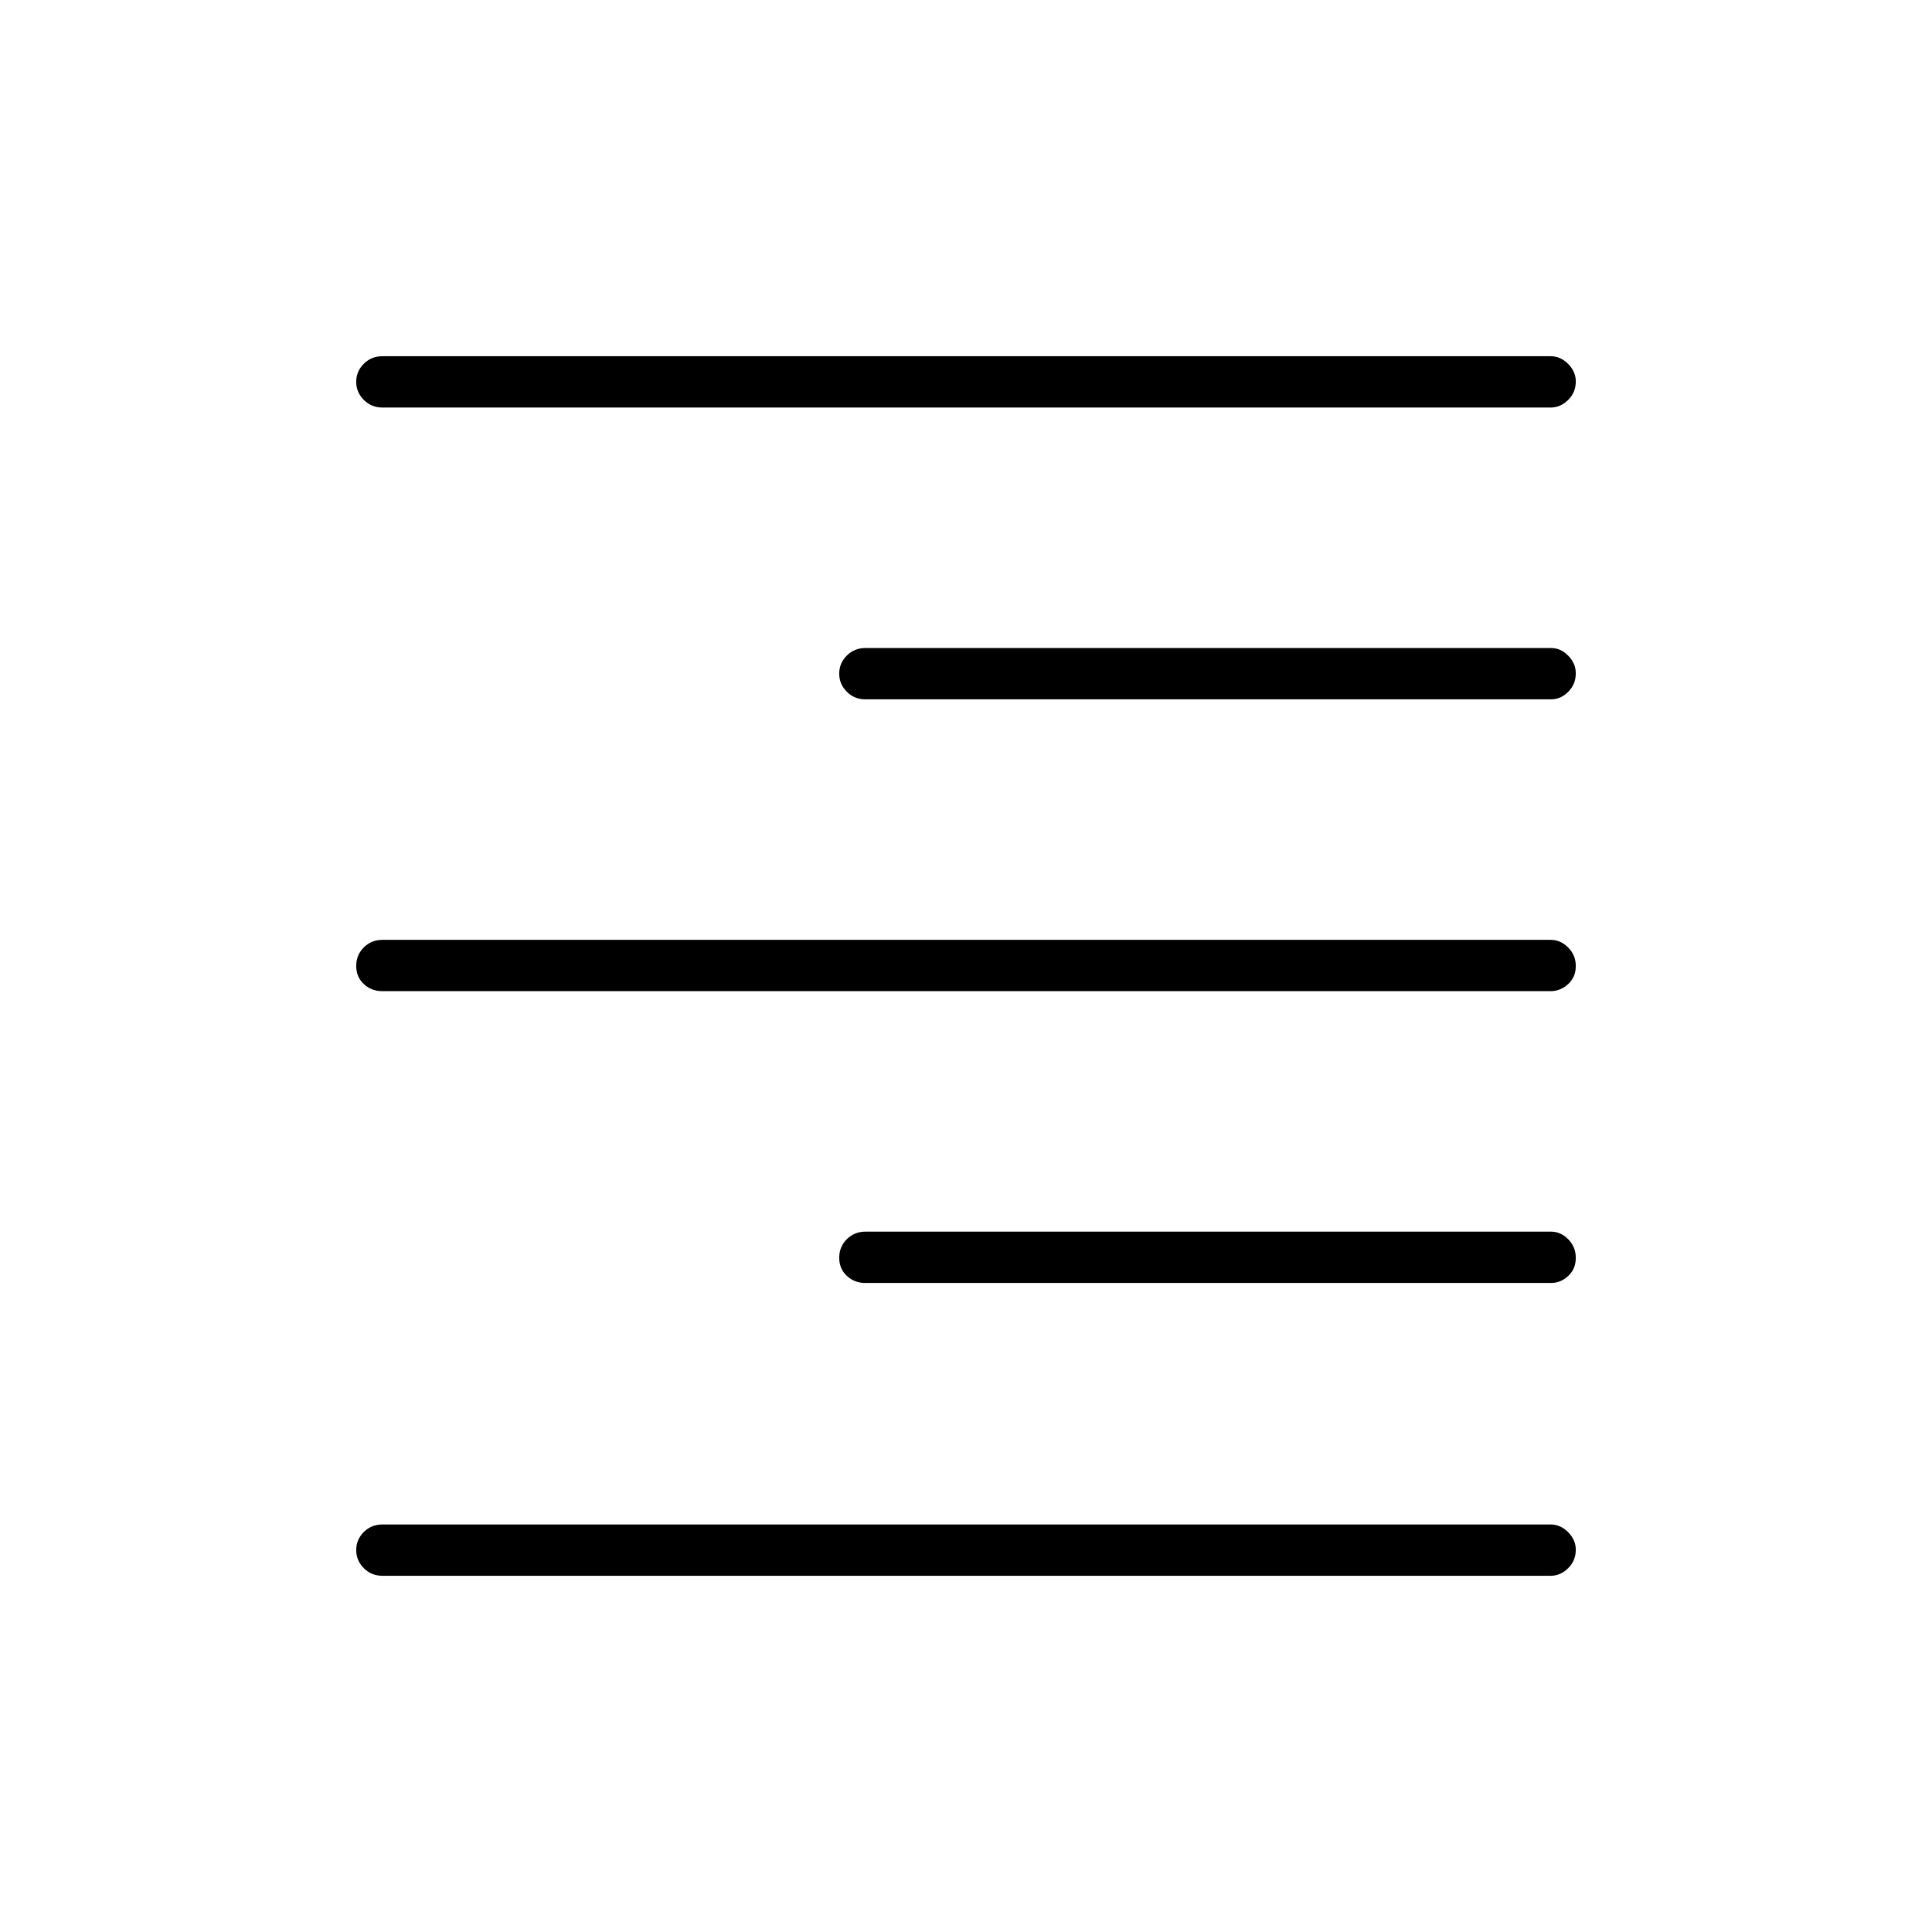 <svg xmlns="http://www.w3.org/2000/svg" height="24" viewBox="0 -960 960 960" width="24"><path d="M190-757.5q-5.45 0-9.23-3.79-3.77-3.78-3.77-9 0-5.21 3.77-8.96Q184.55-783 190-783h580.5q4.88 0 8.69 3.82 3.81 3.83 3.81 8.72 0 5.46-3.81 9.21-3.81 3.75-8.69 3.75H190Zm240 145q-5.45 0-9.23-3.79-3.77-3.78-3.77-9 0-5.21 3.77-8.96Q424.55-638 430-638h340.73q4.78 0 8.52 3.82 3.75 3.83 3.75 8.72 0 5.46-3.75 9.21-3.74 3.75-8.52 3.75H430Zm-240 145q-5.45 0-9.23-3.54-3.77-3.53-3.77-9 0-5.46 3.77-9.21Q184.55-493 190-493h580.5q4.88 0 8.69 3.79 3.81 3.78 3.81 9.25 0 5.46-3.81 8.96-3.81 3.5-8.69 3.5H190Zm240 145q-5.45 0-9.23-3.54-3.77-3.53-3.77-9 0-5.46 3.77-9.21Q424.55-348 430-348h340.73q4.78 0 8.52 3.79 3.75 3.78 3.75 9.25 0 5.46-3.75 8.96-3.74 3.5-8.52 3.5H430ZM190-177q-5.45 0-9.23-3.79-3.77-3.78-3.77-9 0-5.21 3.77-8.96 3.78-3.75 9.23-3.75h580.5q4.88 0 8.69 3.82 3.81 3.83 3.81 8.72 0 5.46-3.81 9.21-3.81 3.75-8.69 3.75H190Z"/></svg>